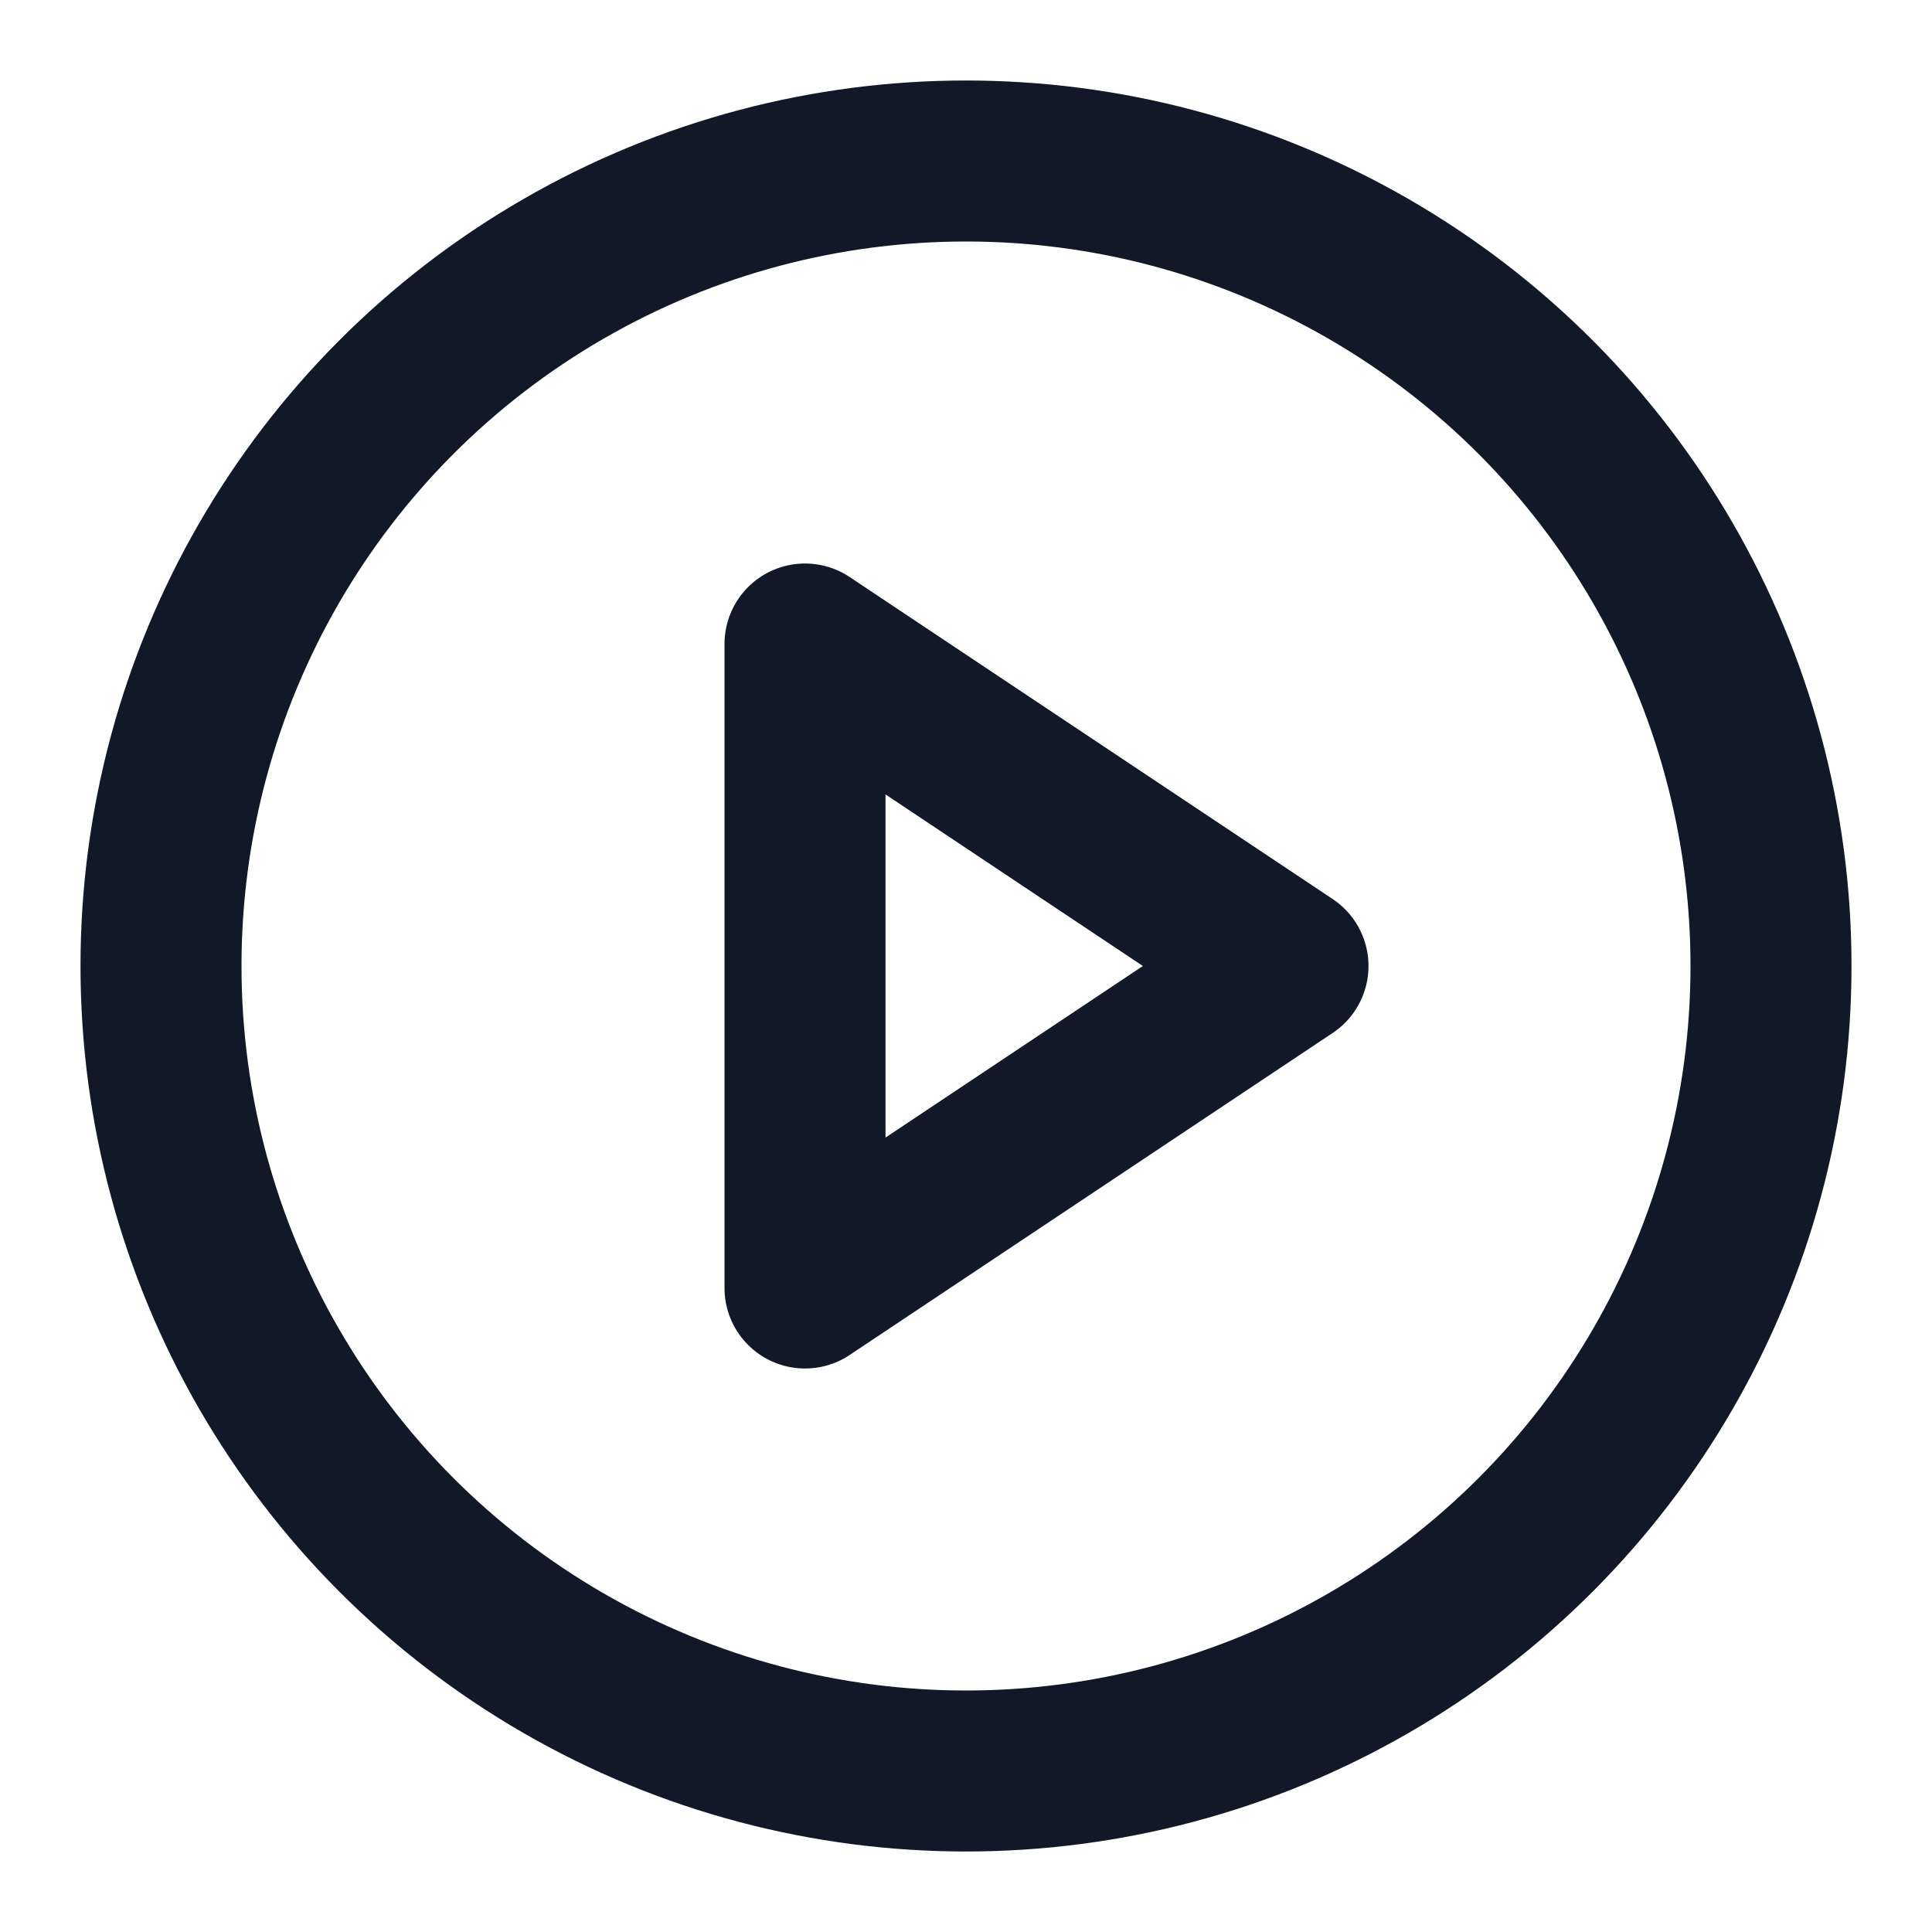 <svg xmlns="http://www.w3.org/2000/svg" width="36" height="36" viewBox="0 0 24 24" fill="none" stroke="#111827" stroke-width="2" stroke-linecap="round" stroke-linejoin="round" class="ai ai-CircleTriangleRight"><circle cx="12" cy="12" r="10"/><path d="M16 12l-6-4v8l6-4z"/></svg>